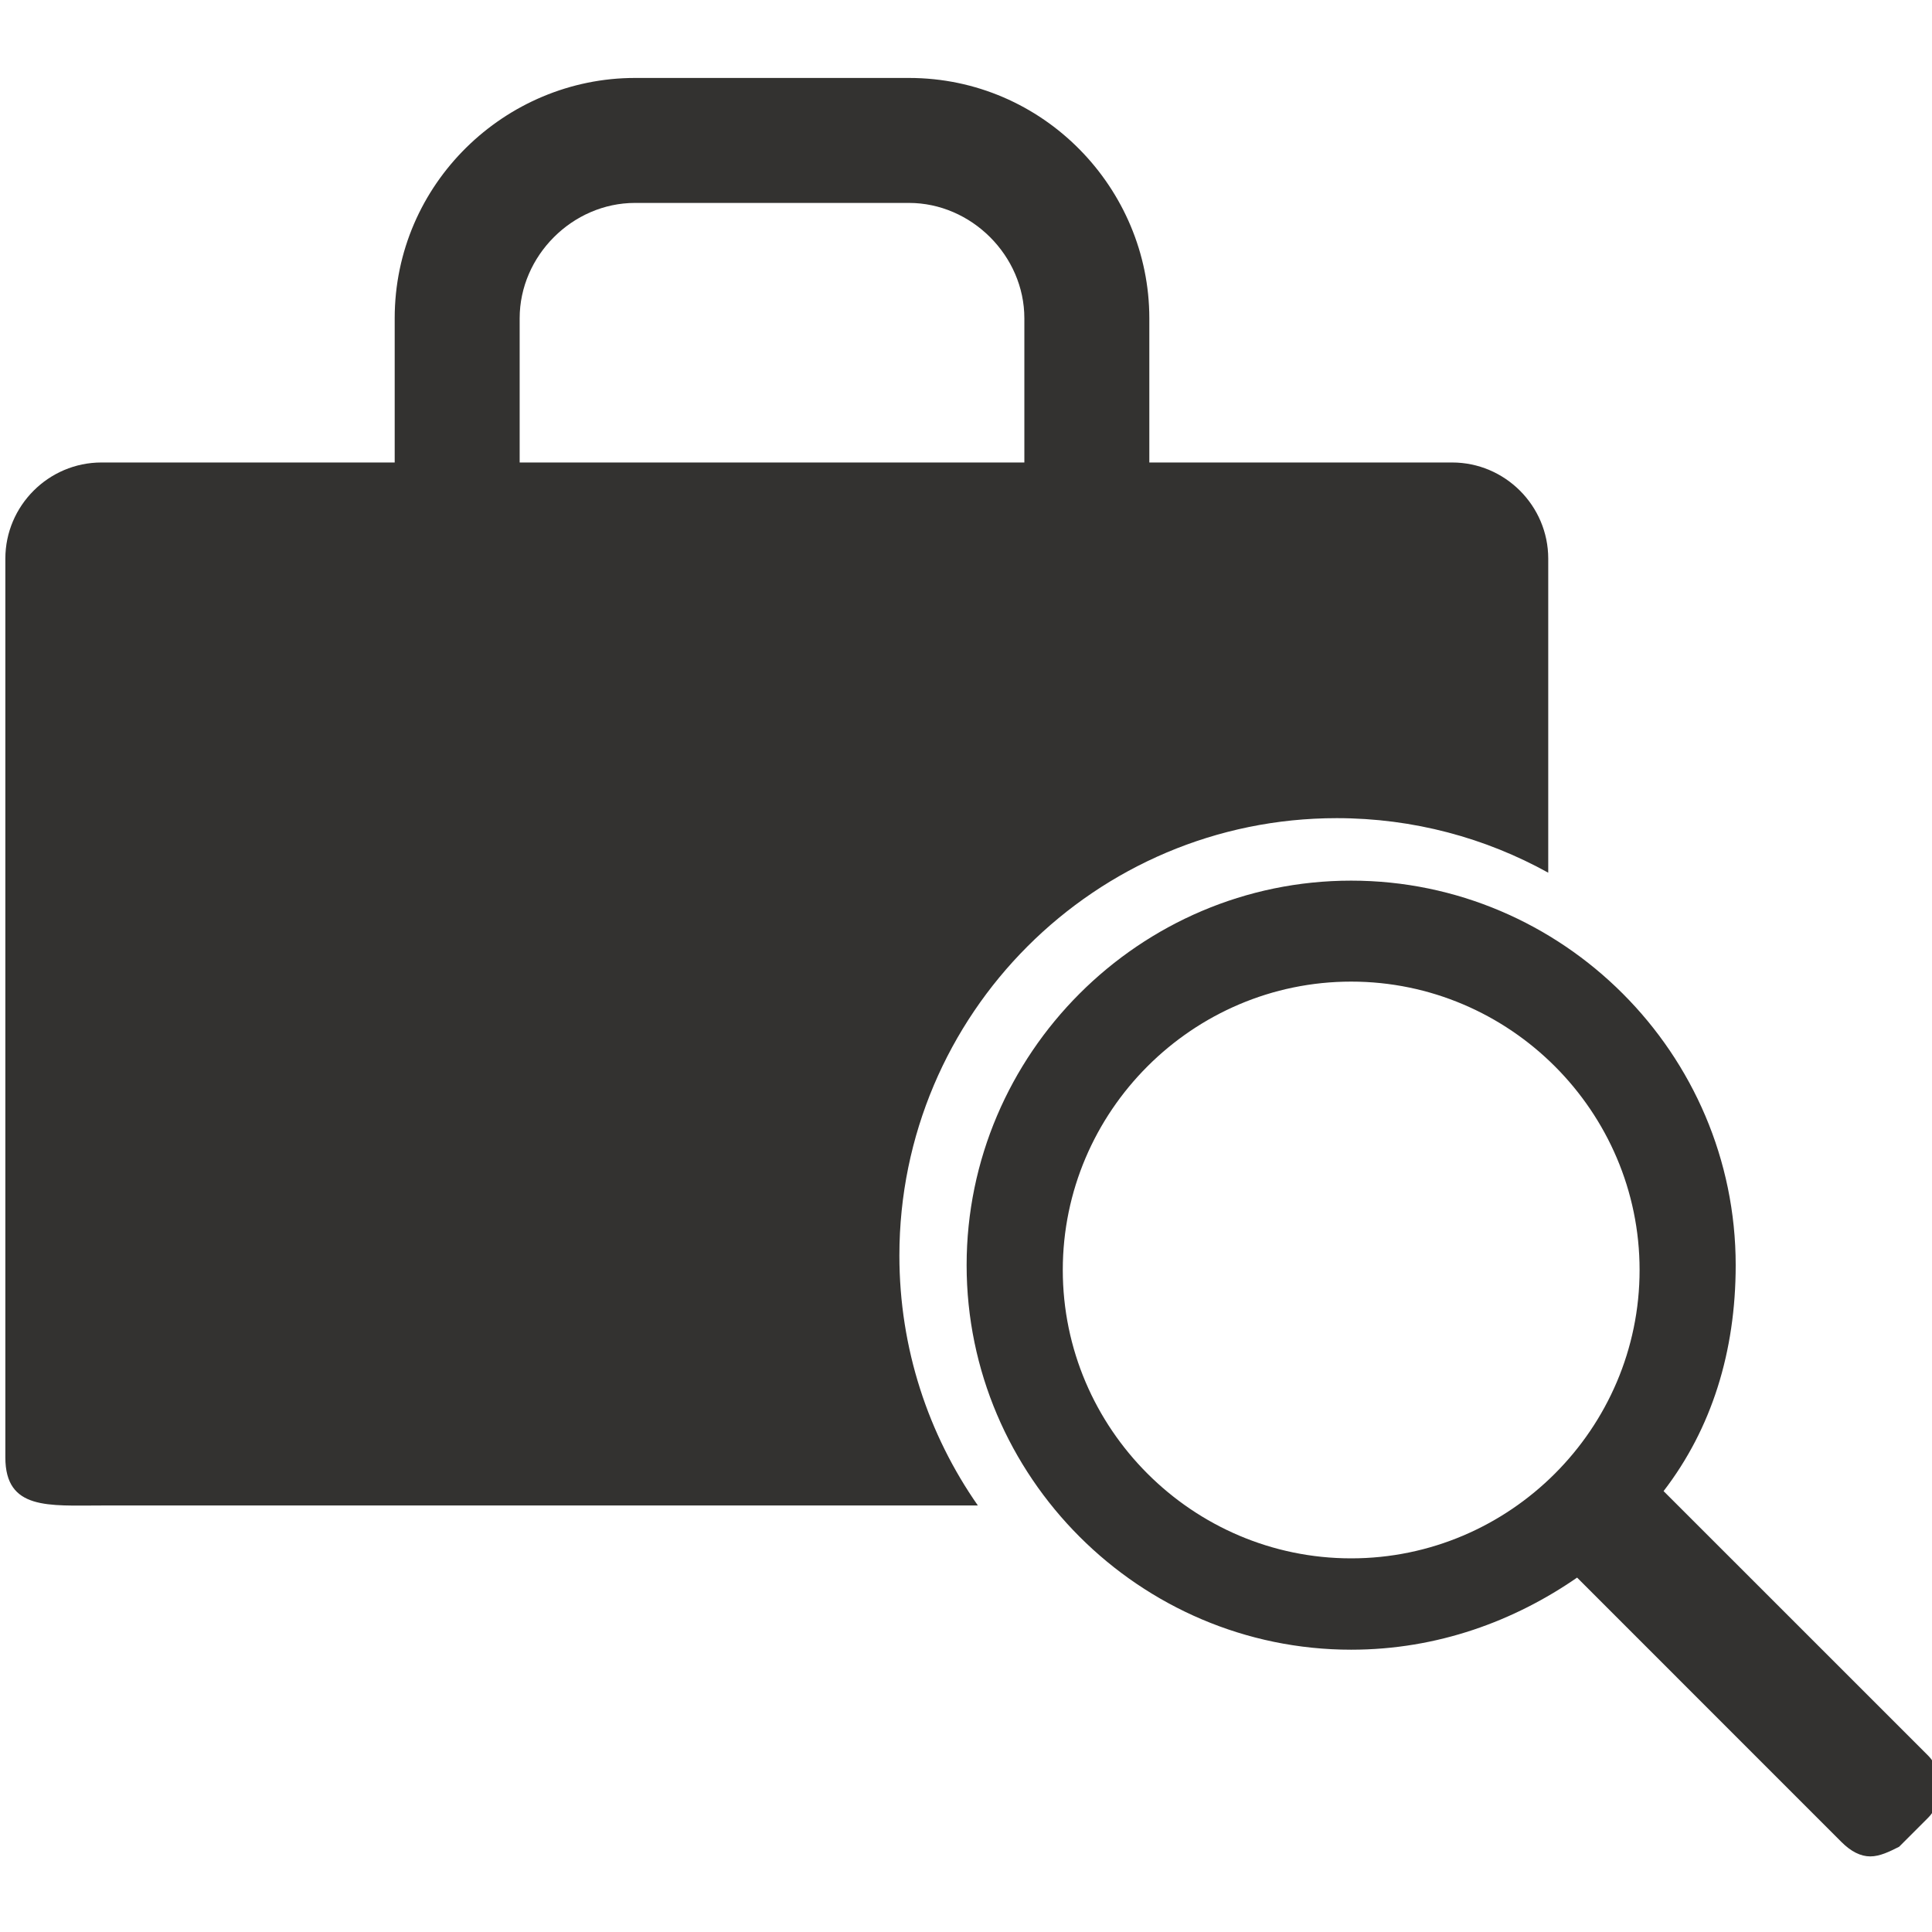 <svg viewBox="0 0 44 44" xmlns="http://www.w3.org/2000/svg" fill-rule="evenodd" clip-rule="evenodd" stroke-linejoin="round" stroke-miterlimit="1.414"><g><path d="M841.372,192.291L836.646,187.566C837.505,186.449 837.935,185.074 837.935,183.527C837.935,179.747 834.842,176.653 831.061,176.653C827.281,176.653 824.187,179.747 824.187,183.527C824.187,187.308 827.281,190.401 831.061,190.401C832.608,190.401 833.983,189.885 835.1,189.112L839.825,193.838C839.997,194.01 840.169,194.096 840.341,194.096C840.513,194.096 840.685,194.01 840.856,193.924L841.372,193.408C841.544,193.236 841.544,193.065 841.544,192.893C841.544,192.635 841.544,192.463 841.372,192.291ZM831.061,188.768C828.226,188.768 825.906,186.449 825.906,183.613C825.906,180.778 828.226,178.458 831.061,178.458C833.897,178.458 836.217,180.778 836.217,183.613C836.217,186.449 833.897,188.768 831.061,188.768ZM808.721,187.823C807.776,187.823 807.003,187.909 807.003,186.964L807.003,170.897C807.003,169.951 807.776,169.178 808.721,169.178L813.963,169.178L813.963,166.6C813.963,164.195 815.939,162.304 818.259,162.304L823.156,162.304C825.562,162.304 827.453,164.281 827.453,166.6L827.453,169.178L832.866,169.178C833.811,169.178 834.584,169.951 834.584,170.897L834.584,176.511C833.463,175.89 832.174,175.536 830.804,175.536C826.488,175.536 822.985,179.04 822.985,183.355C822.985,185.016 823.503,186.556 824.388,187.823L808.721,187.823ZM823.156,164.538L818.259,164.538C817.142,164.538 816.197,165.483 816.197,166.6L816.197,169.178L825.219,169.178L825.219,166.6C825.219,165.483 824.273,164.538 823.156,164.538Z" fill="#333230" transform="matrix(1.274,0,0,1.274,-1028,-205)"/></g></svg>